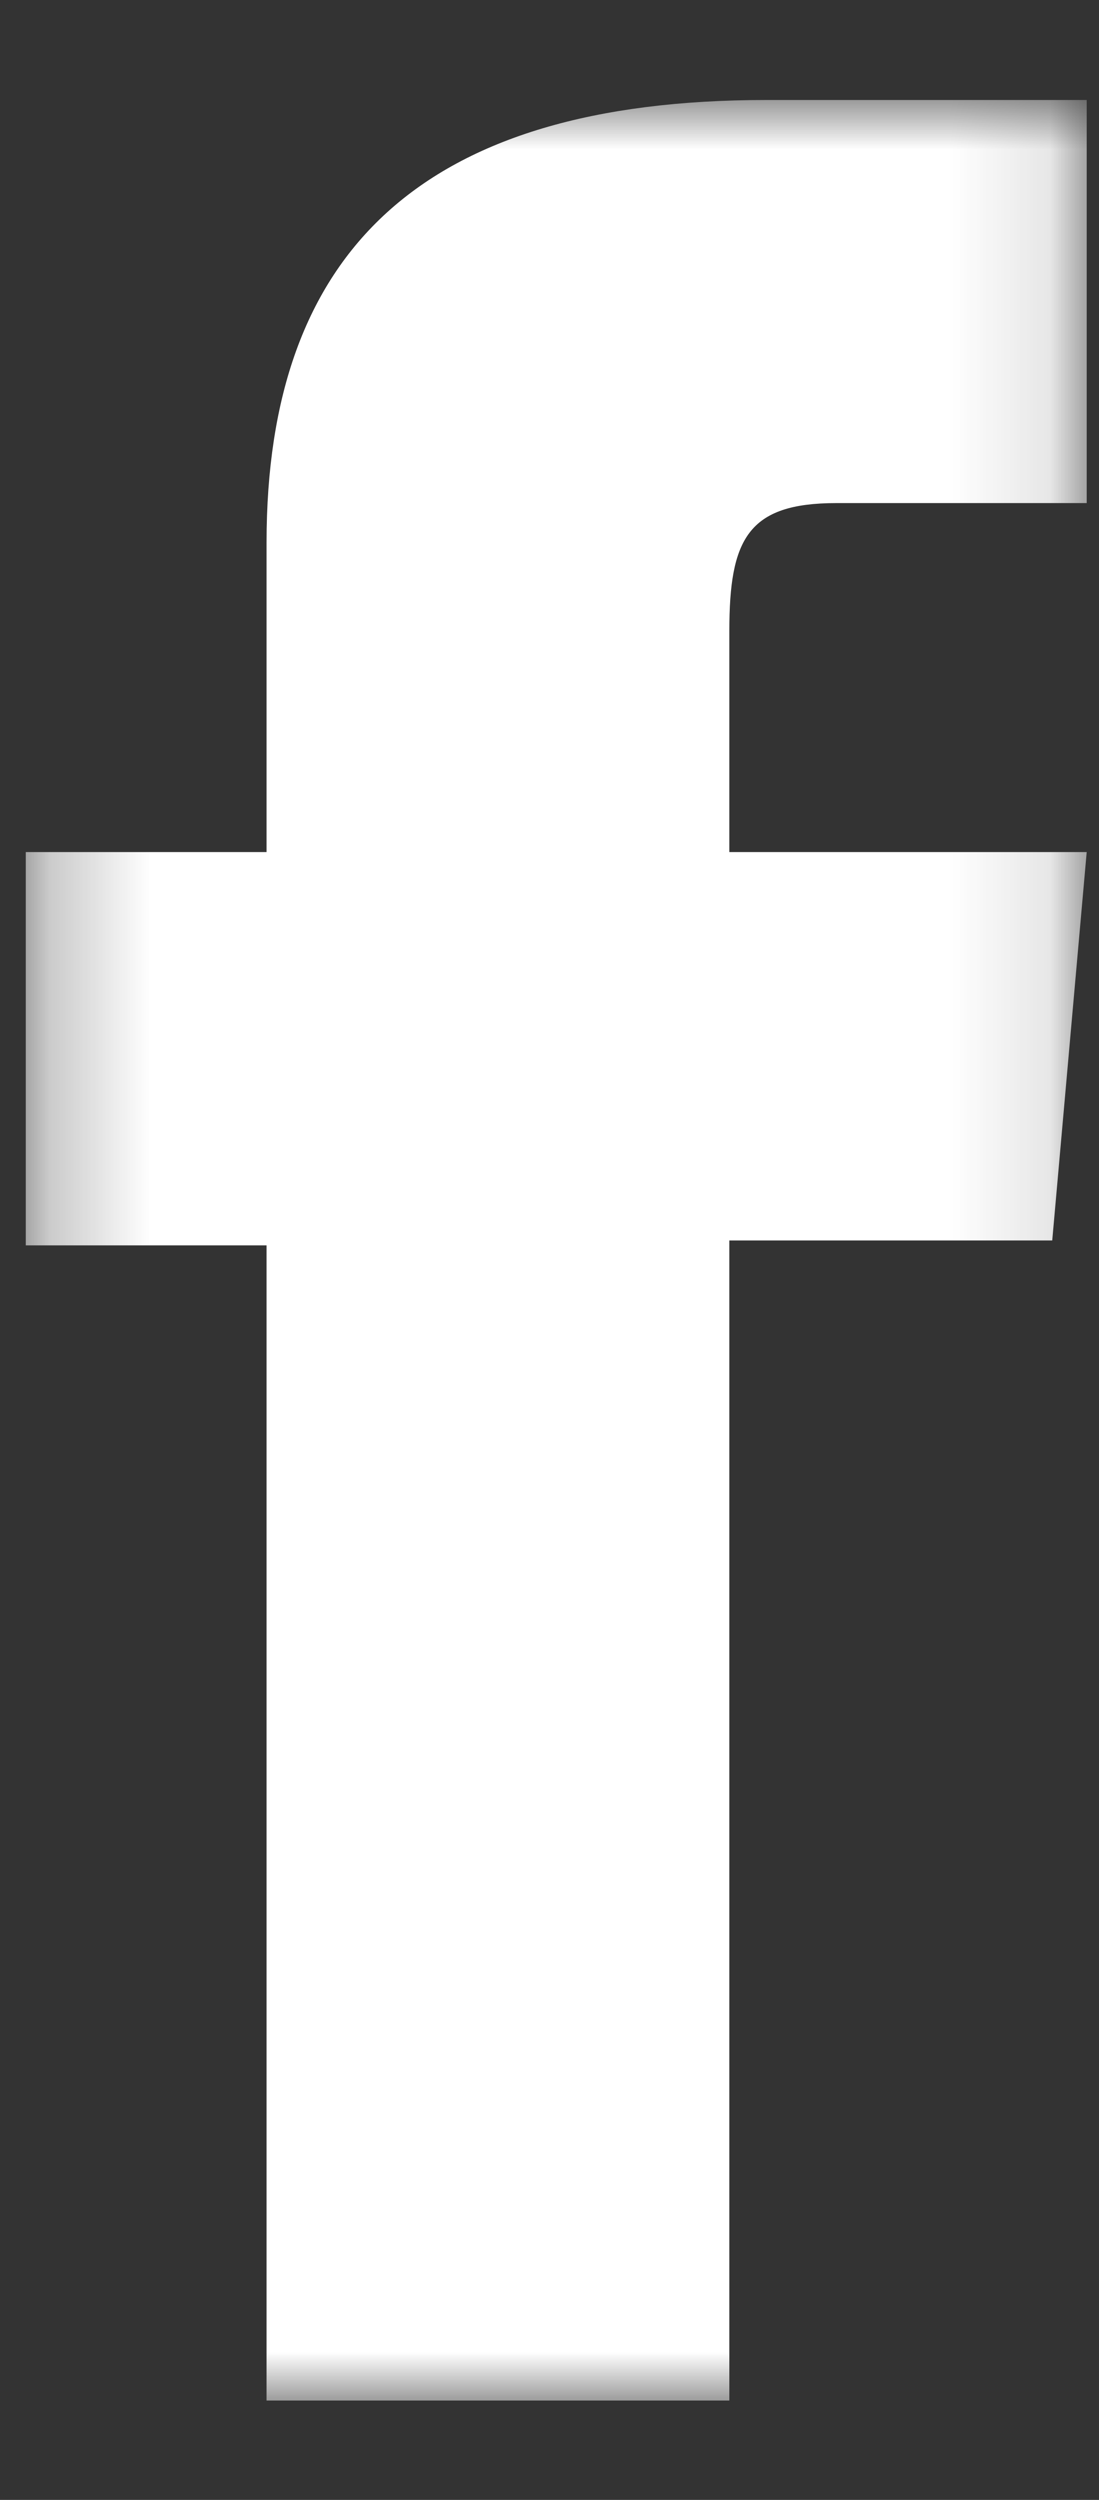 <?xml version="1.0" encoding="UTF-8"?>
<svg width="11px" height="25px" viewBox="0 0 11 25" version="1.1" xmlns="http://www.w3.org/2000/svg" xmlns:xlink="http://www.w3.org/1999/xlink">
    <rect x="0" y="0" width="11" height="25" fill="#333333" stroke="none"/>
    <title>Group 5</title>
    <defs>
        <polygon id="path-1" points="0.258 0.994 10.877 0.994 10.877 24 0.258 24"></polygon>
    </defs>
    <g id="DESKTOP" stroke="none" stroke-width="1" fill="none" fillRule="evenodd">
        <g id="06-CAT-PARTNER" transform="translate(-1627, -8302)">
            <g id="Group-11-Copy" transform="translate(0, 7796)">
                <g id="Group-17" transform="translate(0, 392)">
                    <g id="Group-6" transform="translate(1474, 114.006)">
                        <g id="Group-5" transform="translate(153, 0)">
                            <mask id="mask-2" fill="white">
                                <use xlink:href="#path-1"></use>
                            </mask>
                            <g id="Clip-4"></g>
                            <path d="M2.668,24 L7.3,24 L7.3,12.399 L10.532,12.399 L10.877,8.515 L7.3,8.515 L7.3,6.303 C7.3,5.387 7.484,5.025 8.37,5.025 L10.877,5.025 L10.877,0.994 L7.669,0.994 C4.222,0.994 2.668,2.512 2.668,5.418 L2.668,8.515 L0.258,8.515 L0.258,12.448 L2.668,12.448 L2.668,24 Z" id="Fill-3" fill="#FFFFFF" mask="url(#mask-2)"></path>
                        </g>
                    </g>
                </g>
            </g>
        </g>
    </g>
</svg>